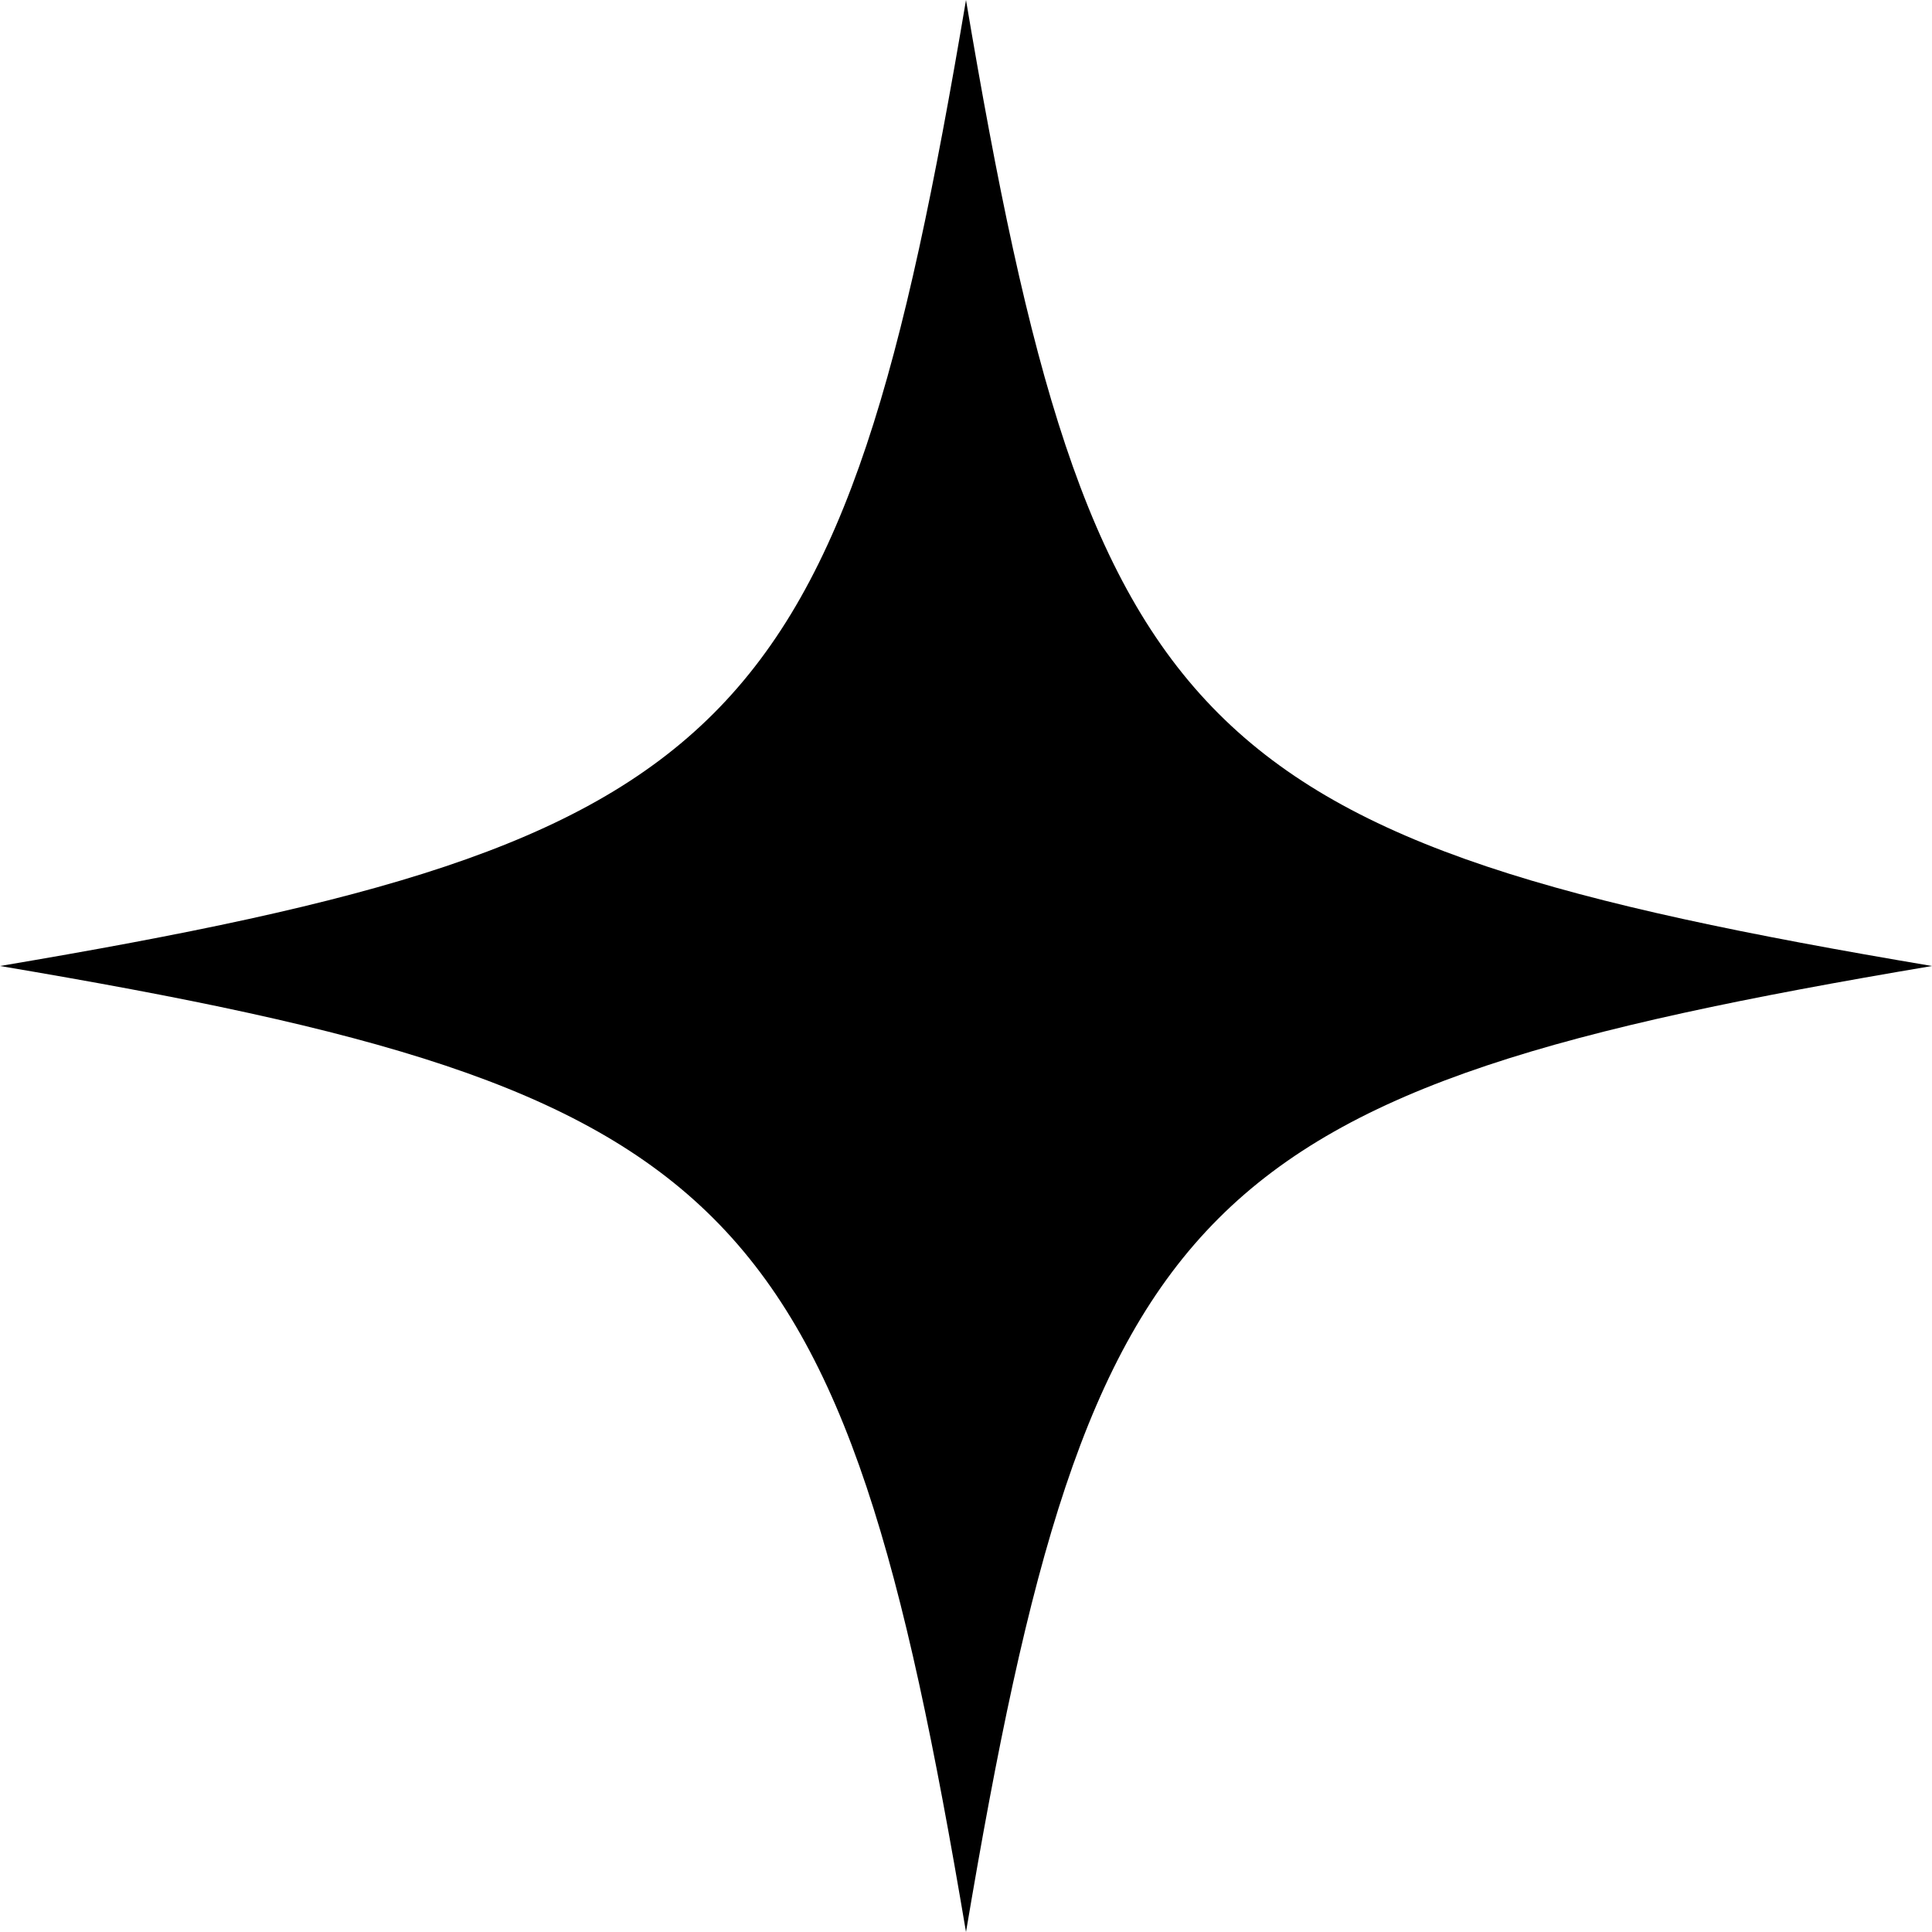 <?xml version="1.0" encoding="UTF-8"?>
<svg id="Layer_2" xmlns="http://www.w3.org/2000/svg" viewBox="0 0 13.64 13.64">
  <defs>
    <style>
      .cls-1star4 {
        fill: #325175;
      }
    </style>
  </defs>
  <g id="Layer_1-2" data-name="Layer_1">
    <path className="cls-1star4" d="M13.64,6.82c-5.22.88-5.94,1.6-6.82,6.82-.88-5.22-1.6-5.94-6.82-6.82,5.22-.88,5.94-1.6,6.82-6.82.88,5.22,1.6,5.94,6.82,6.82Z"/>
  </g>
</svg>